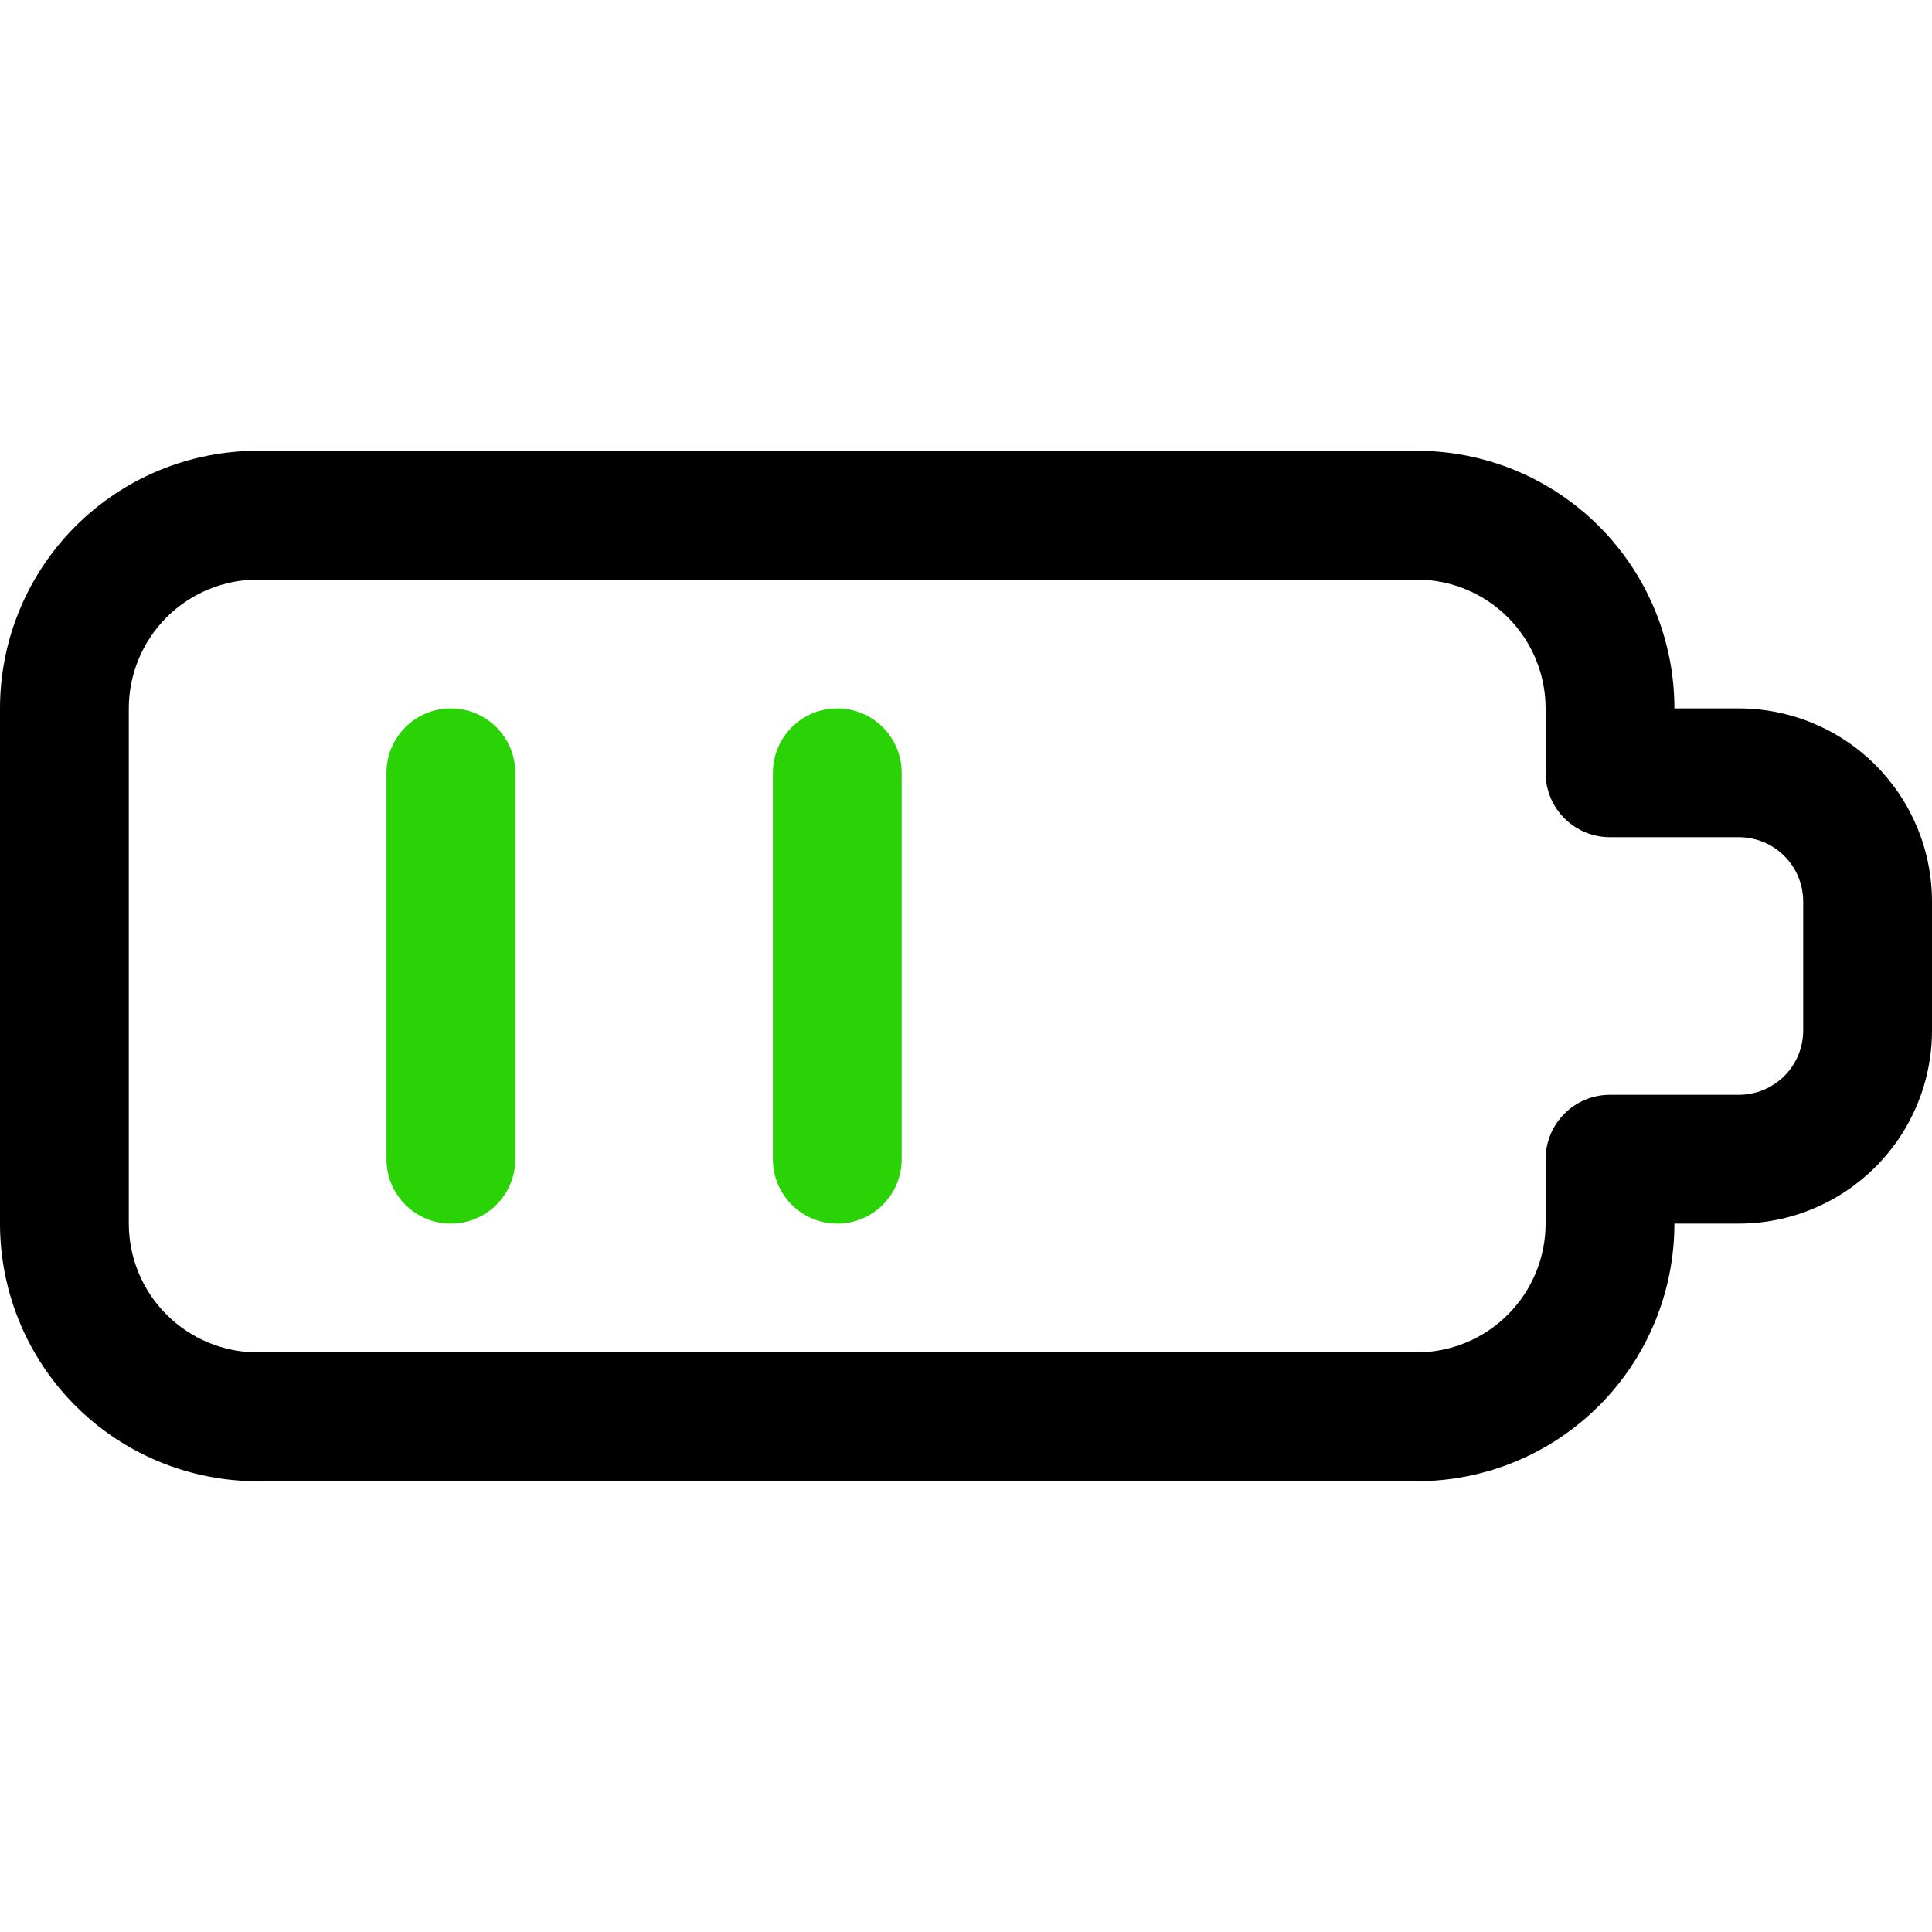 <svg width="24" height="24" viewBox="0 0 24 24" fill="none" xmlns="http://www.w3.org/2000/svg">
<path fill-rule="evenodd" clip-rule="evenodd" d="M0.938 6.537C1.538 5.937 2.352 5.6 3.201 5.6H17.6C18.449 5.6 19.263 5.937 19.863 6.537C20.463 7.137 20.8 7.951 20.8 8.8H21.6C22.236 8.8 22.847 9.053 23.297 9.503C23.747 9.953 24 10.563 24 11.2V12.8C24 13.437 23.747 14.047 23.297 14.497C22.847 14.947 22.236 15.2 21.6 15.2H20.8C20.8 16.049 20.463 16.863 19.863 17.463C19.263 18.063 18.449 18.4 17.6 18.4H3.2C2.351 18.4 1.537 18.063 0.937 17.463C0.337 16.863 0 16.049 0 15.2V8.8C0 7.951 0.338 7.137 0.938 6.537ZM3.201 7.2C2.777 7.2 2.369 7.369 2.069 7.669C1.769 7.969 1.6 8.376 1.6 8.8V15.2C1.6 15.624 1.769 16.031 2.069 16.331C2.369 16.631 2.776 16.8 3.2 16.8H17.6C18.024 16.8 18.431 16.631 18.731 16.331C19.031 16.031 19.2 15.624 19.2 15.2V14.4C19.2 13.958 19.558 13.6 20 13.6H21.6C21.812 13.6 22.016 13.516 22.166 13.366C22.316 13.216 22.4 13.012 22.4 12.8V11.2C22.4 10.988 22.316 10.784 22.166 10.634C22.016 10.484 21.812 10.4 21.6 10.4H20C19.558 10.4 19.2 10.042 19.2 9.6V8.8C19.2 8.376 19.031 7.969 18.731 7.669C18.431 7.369 18.024 7.2 17.6 7.2H3.201Z" fill="black"/>
<path fill-rule="evenodd" clip-rule="evenodd" d="M5.601 8.8C6.043 8.8 6.401 9.158 6.401 9.6V14.4C6.401 14.842 6.043 15.2 5.601 15.2C5.159 15.2 4.801 14.842 4.801 14.4V9.6C4.801 9.158 5.159 8.8 5.601 8.8Z" fill="#29D305"/>
<path fill-rule="evenodd" clip-rule="evenodd" d="M10.401 8.8C10.843 8.8 11.201 9.158 11.201 9.6V14.4C11.201 14.842 10.843 15.2 10.401 15.2C9.959 15.2 9.601 14.842 9.601 14.4V9.6C9.601 9.158 9.959 8.8 10.401 8.8Z" fill="#29D305"/>
</svg>
